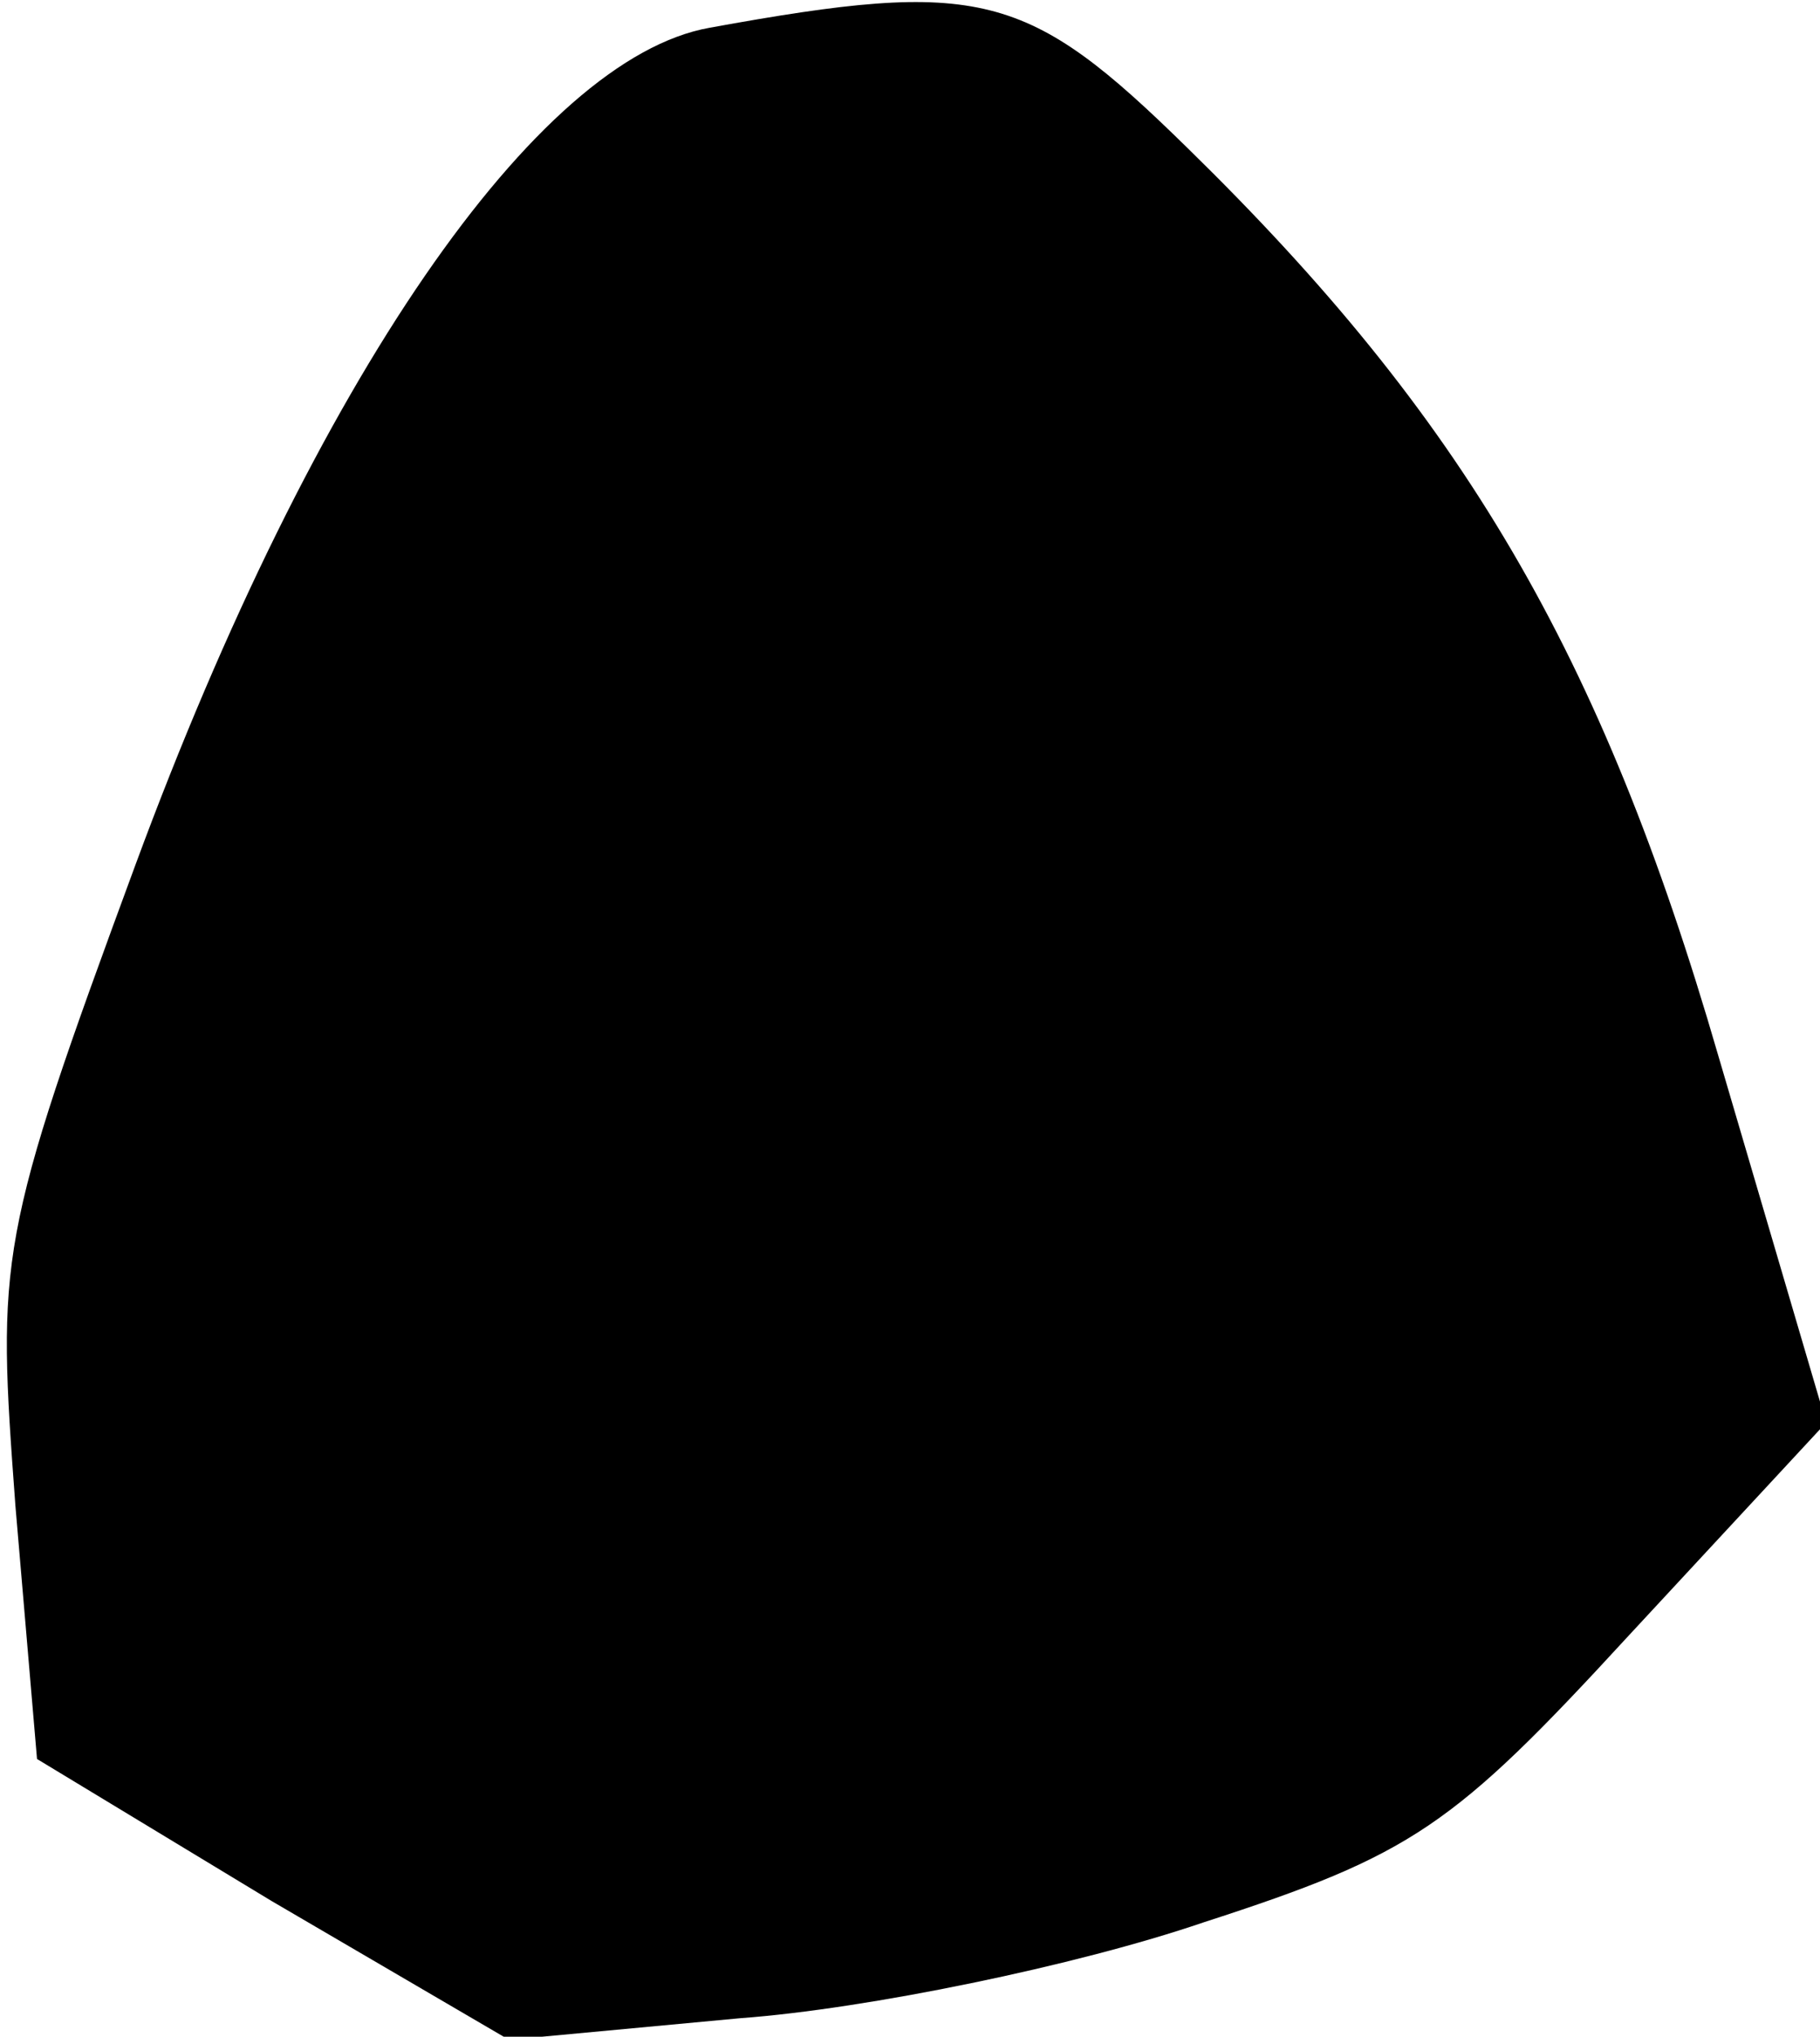 <?xml version="1.0" standalone="no"?>
<!DOCTYPE svg PUBLIC "-//W3C//DTD SVG 20010904//EN"
 "http://www.w3.org/TR/2001/REC-SVG-20010904/DTD/svg10.dtd">
<svg version="1.0" xmlns="http://www.w3.org/2000/svg"
 width="59pt" height="66pt" viewBox="0 0 59 66"
 preserveAspectRatio="xMidYMid meet">
<g transform="translate(0,66) scale(0.1,-0.1)"
fill="#000000" stroke="none">
<path fill="#000000" stroke="none" d="M230 651 c-56 -10 -128 -114 -186 -271
-45 -122 -45 -127 -39 -208 l7 -82 76 -46 77 -45 75 7 c41 3 109 17 150 31 68
22 81 31 138 93 l64 69 -35 119 c-38 131 -83 207 -172 294 -52 51 -67 55 -155
39z"/>
</g>
</svg>

